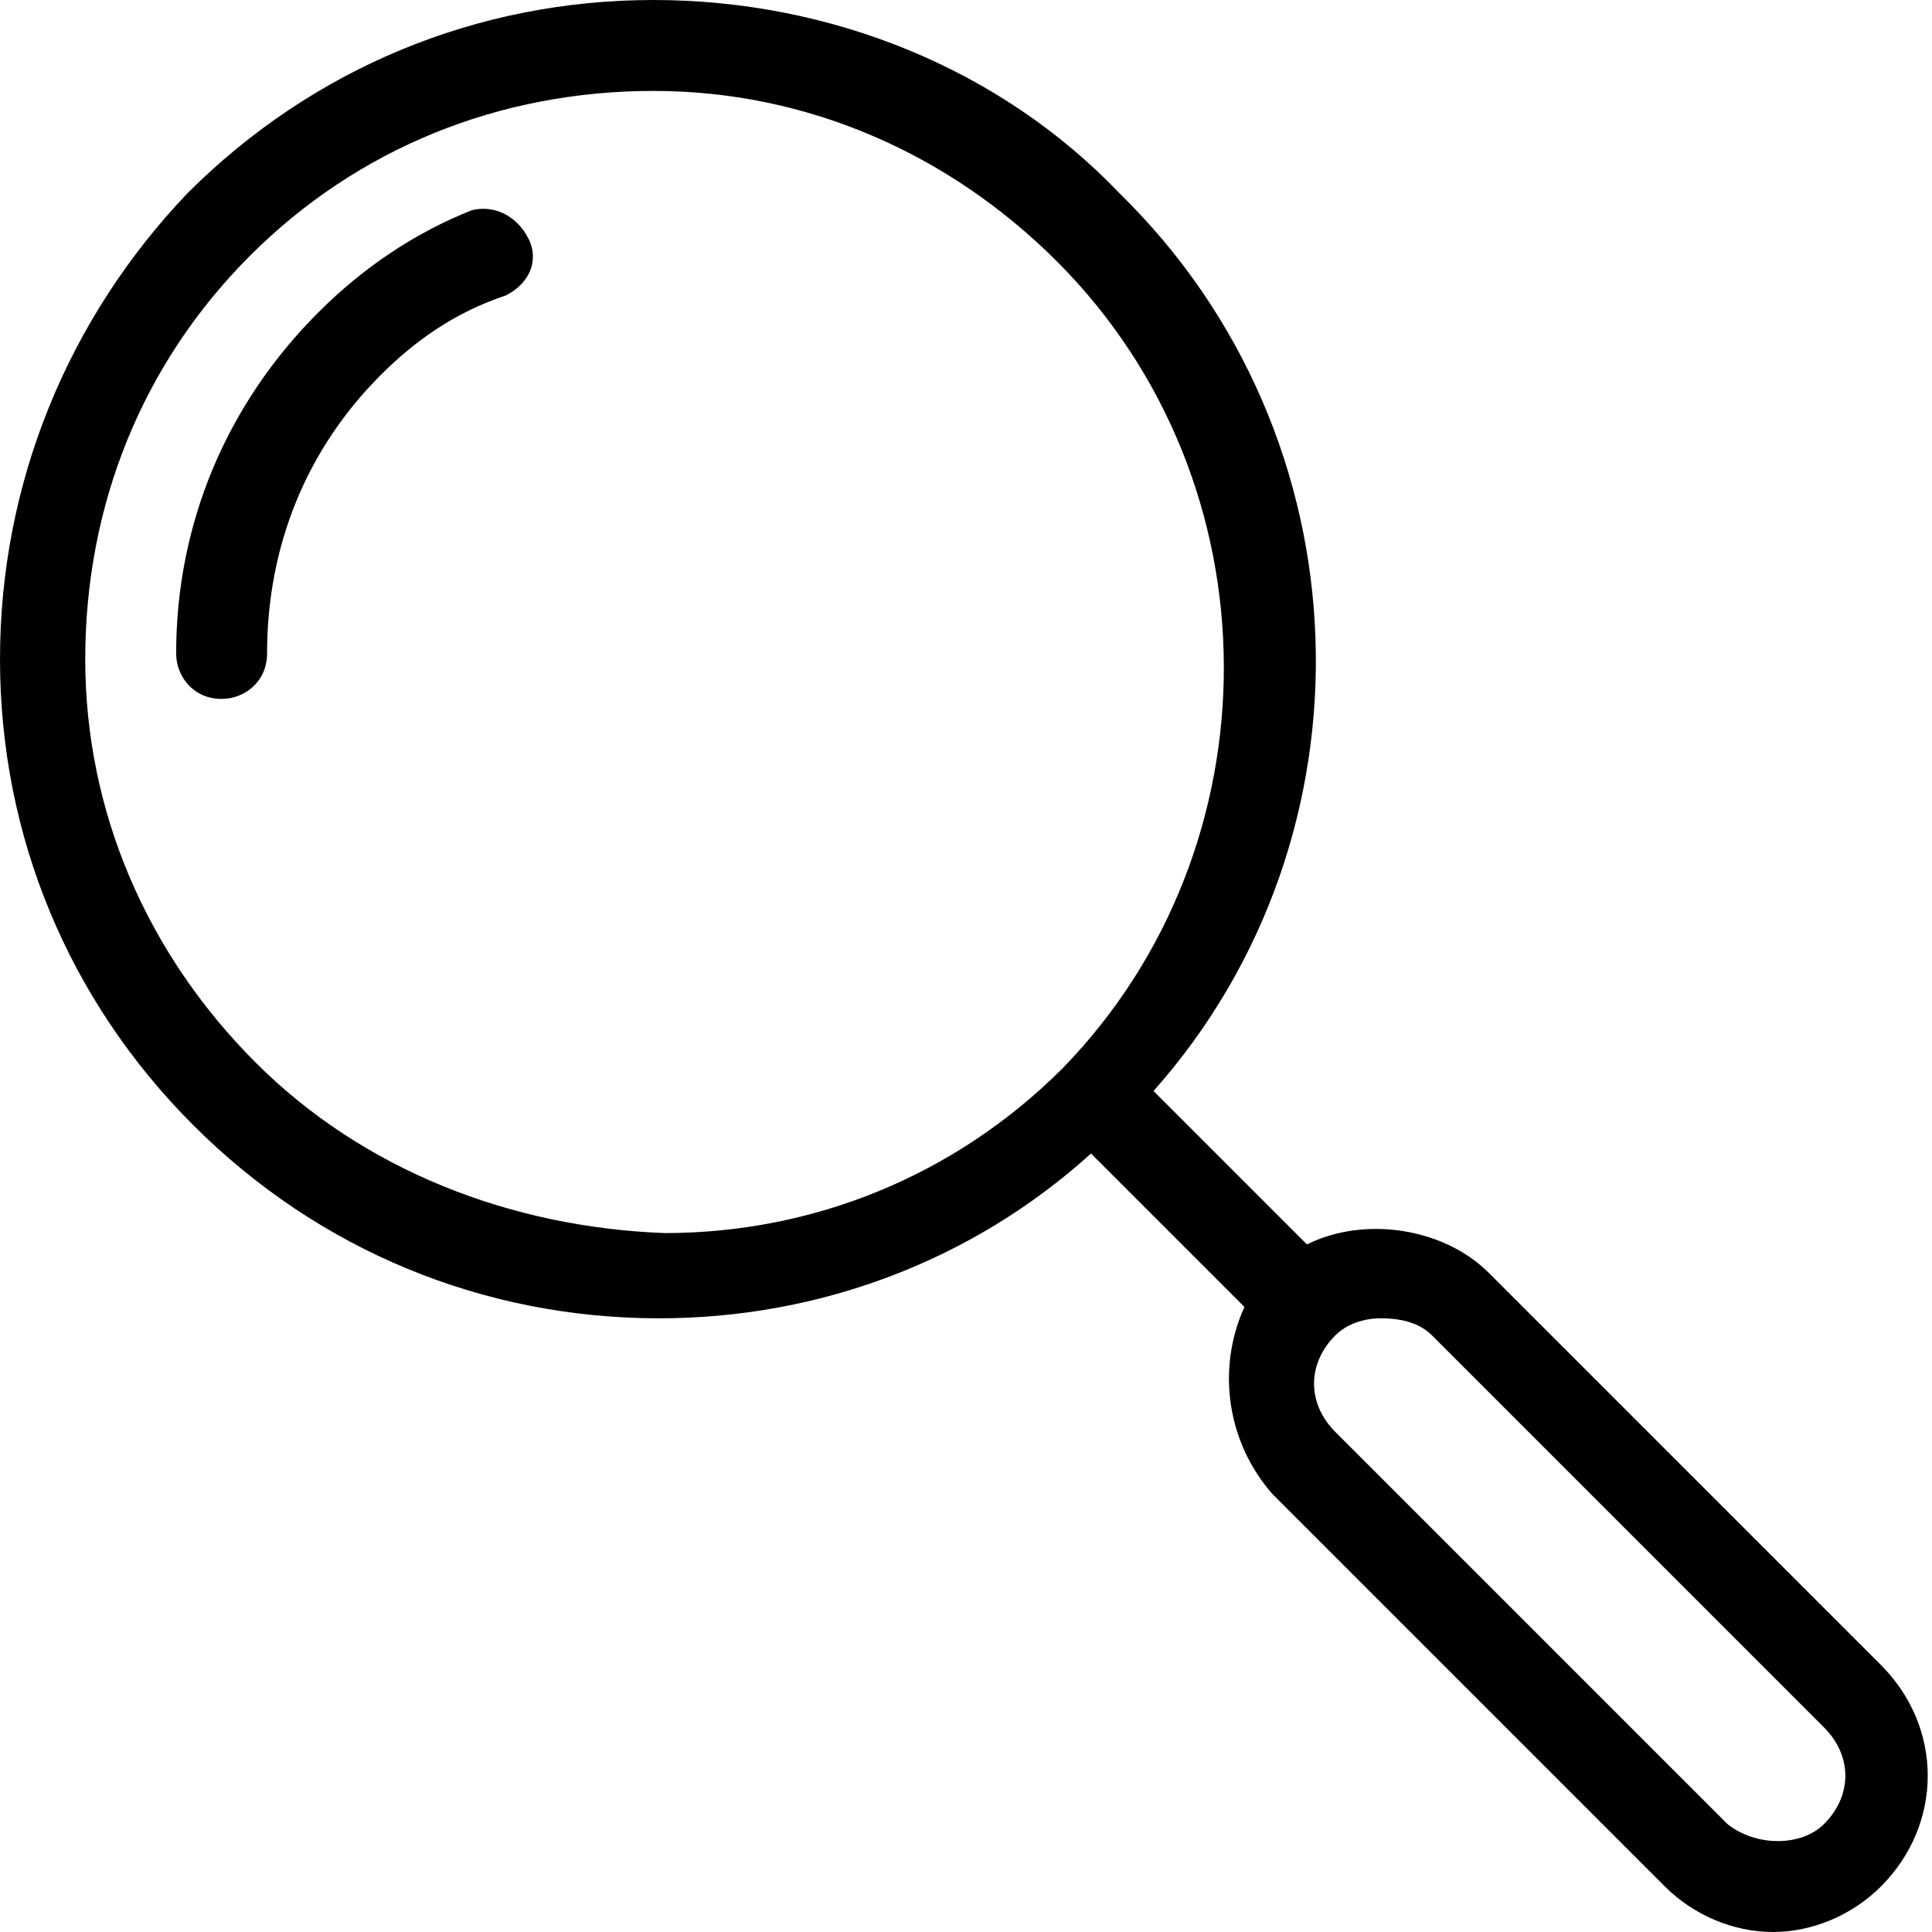 <svg xmlns="http://www.w3.org/2000/svg" viewBox="0 0 34 34"><path d="M22.4 26.3l6.9 6.9c.5.5 1.2.8 1.9.8s1.4-.3 1.9-.8c1.1-1.1 1.1-2.8 0-3.9l-6.9-6.9c-.8-.8-2.2-1-3.2-.5l-2.7-2.7c4-4.5 3.8-11.5-.6-15.8C17.6 1.2 14.6 0 11.5 0c-3.1 0-6 1.2-8.2 3.4C1.2 5.6 0 8.5 0 11.6c0 3.1 1.2 6 3.4 8.2 2.2 2.2 5.1 3.4 8.2 3.4 2.8 0 5.5-1 7.6-2.9l2.7 2.7c-.5 1.1-.3 2.4.5 3.3zm2.8-2.8l6.9 6.9c.5.5.5 1.2 0 1.7-.4.4-1.2.4-1.7 0l-6.9-6.9c-.5-.5-.5-1.2 0-1.7.2-.2.5-.3.8-.3.4 0 .7.1.9.3zM4.5 18.7c-1.9-1.9-3-4.4-3-7.1 0-2.7 1-5.2 2.9-7.1 1.9-1.9 4.4-2.9 7.1-2.9 2.7 0 5.2 1.1 7.1 3 3.9 3.9 3.9 10.3.1 14.2-1.9 1.9-4.4 2.9-7 2.9-2.7-.1-5.3-1.1-7.2-3z"/><path d="M8.3 3.7c-1 .4-1.9 1-2.7 1.8-1.6 1.6-2.5 3.7-2.5 6 0 .4.3.8.8.8.4 0 .8-.3.8-.8 0-1.9.7-3.6 2-4.9C7.3 6 8 5.5 8.9 5.2c.4-.2.6-.6.4-1-.2-.4-.6-.6-1-.5z"/></svg>